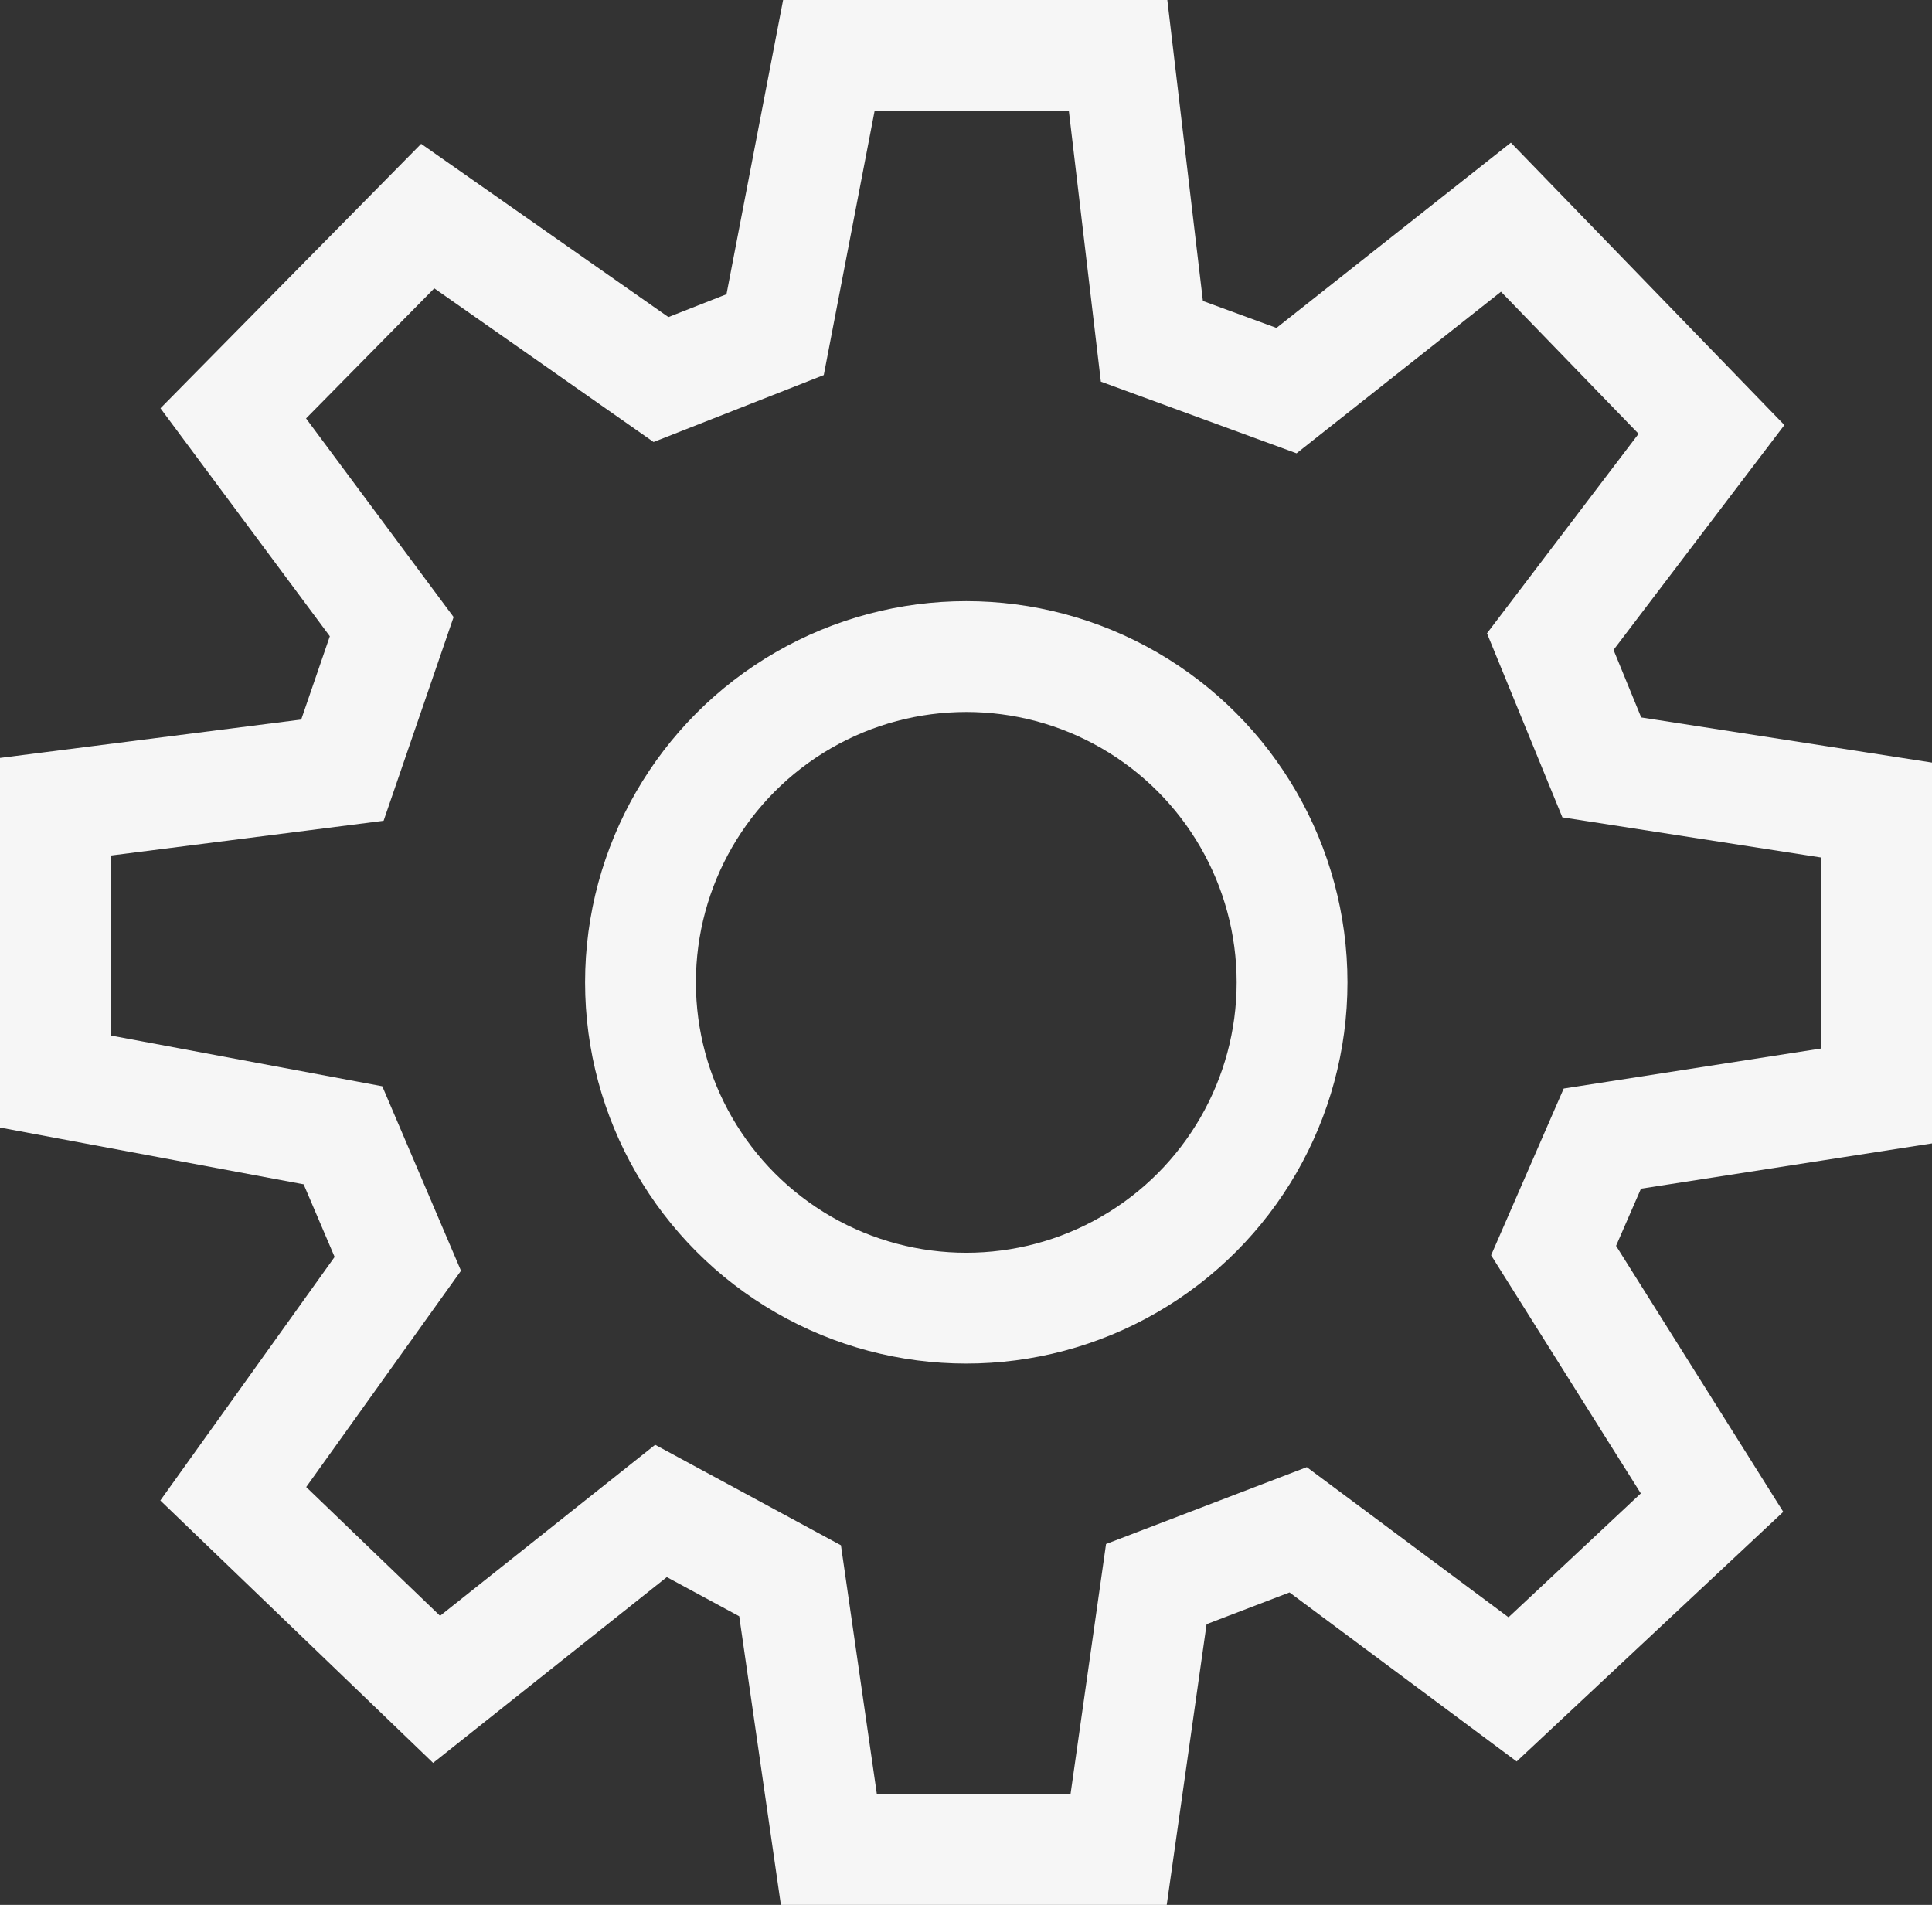 <svg xmlns="http://www.w3.org/2000/svg" viewBox="0 0 34.87 34.38"><rect x="0" y="0" width="34.87" height="34.38" fill="#333333" stroke="none"/><defs><style>.cls-1{fill:none;stroke:#f6f6f6;stroke-miterlimit:10;stroke-width:2px;}</style></defs><g id="icons_windows"><g id="Settings"><polygon class="cls-1" points="7.07 11.31 4.21 7.46 7.72 3.9 11.93 6.85 13.99 6.04 14.96 1 20.18 1 20.79 6.16 23.22 7.05 27.18 3.92 30.89 7.75 27.98 11.58 28.91 13.85 33.87 14.62 33.87 19.78 28.92 20.55 28.04 22.57 30.9 27.12 27.3 30.49 23.43 27.61 20.87 28.59 20.19 33.38 14.96 33.38 14.26 28.53 11.93 27.27 7.88 30.49 4.21 26.96 7.18 22.81 6.19 20.49 1 19.52 1 14.56 6.18 13.9 7.07 11.31"/><circle class="cls-1" cx="17.44" cy="17.73" r="5.88"/></g></g></svg>